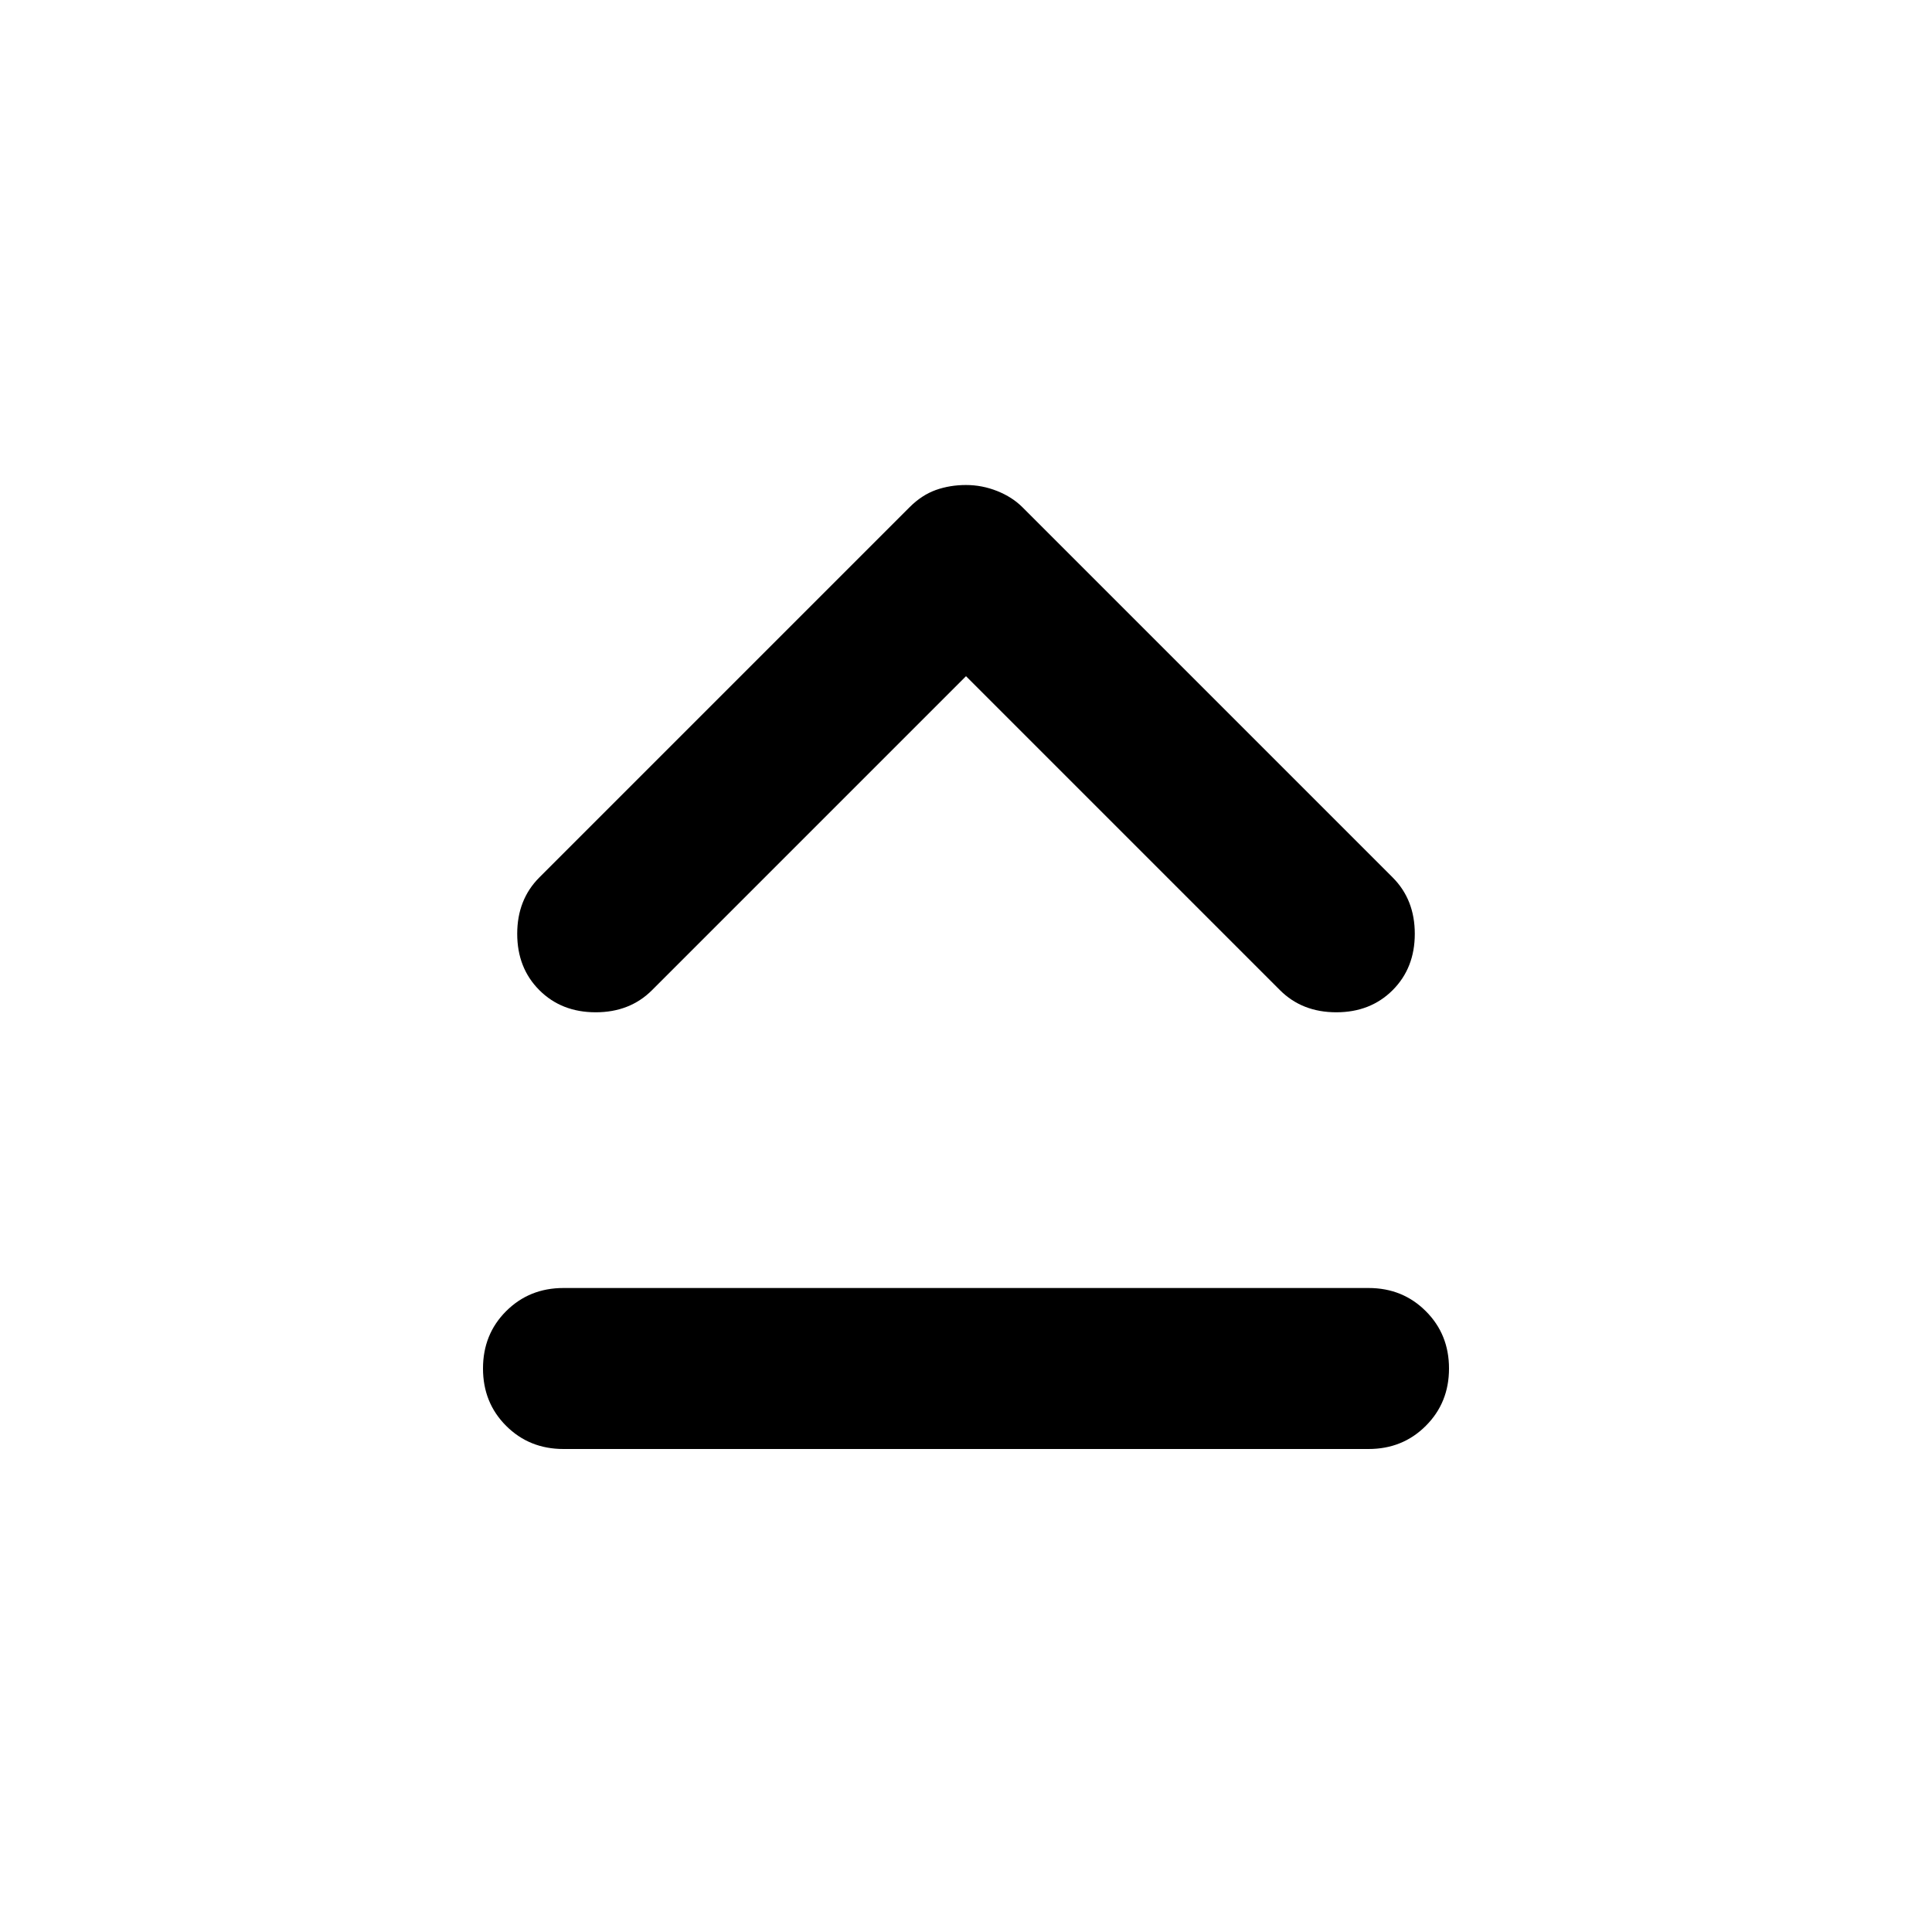 <svg xmlns="http://www.w3.org/2000/svg" height="24" width="24"><path d="M6.7 12.3q-.275-.275-.275-.7 0-.425.275-.7l4.6-4.6q.15-.15.325-.213.175-.062.375-.062t.388.075q.187.075.312.2l4.6 4.6q.275.275.275.7 0 .425-.275.7-.275.275-.7.275-.425 0-.7-.275L12 8.4l-3.9 3.9q-.275.275-.7.275-.425 0-.7-.275ZM7 18q-.425 0-.713-.288Q6 17.425 6 17t.287-.712Q6.575 16 7 16h10q.425 0 .712.288.288.287.288.712t-.288.712Q17.425 18 17 18Z"/></svg>